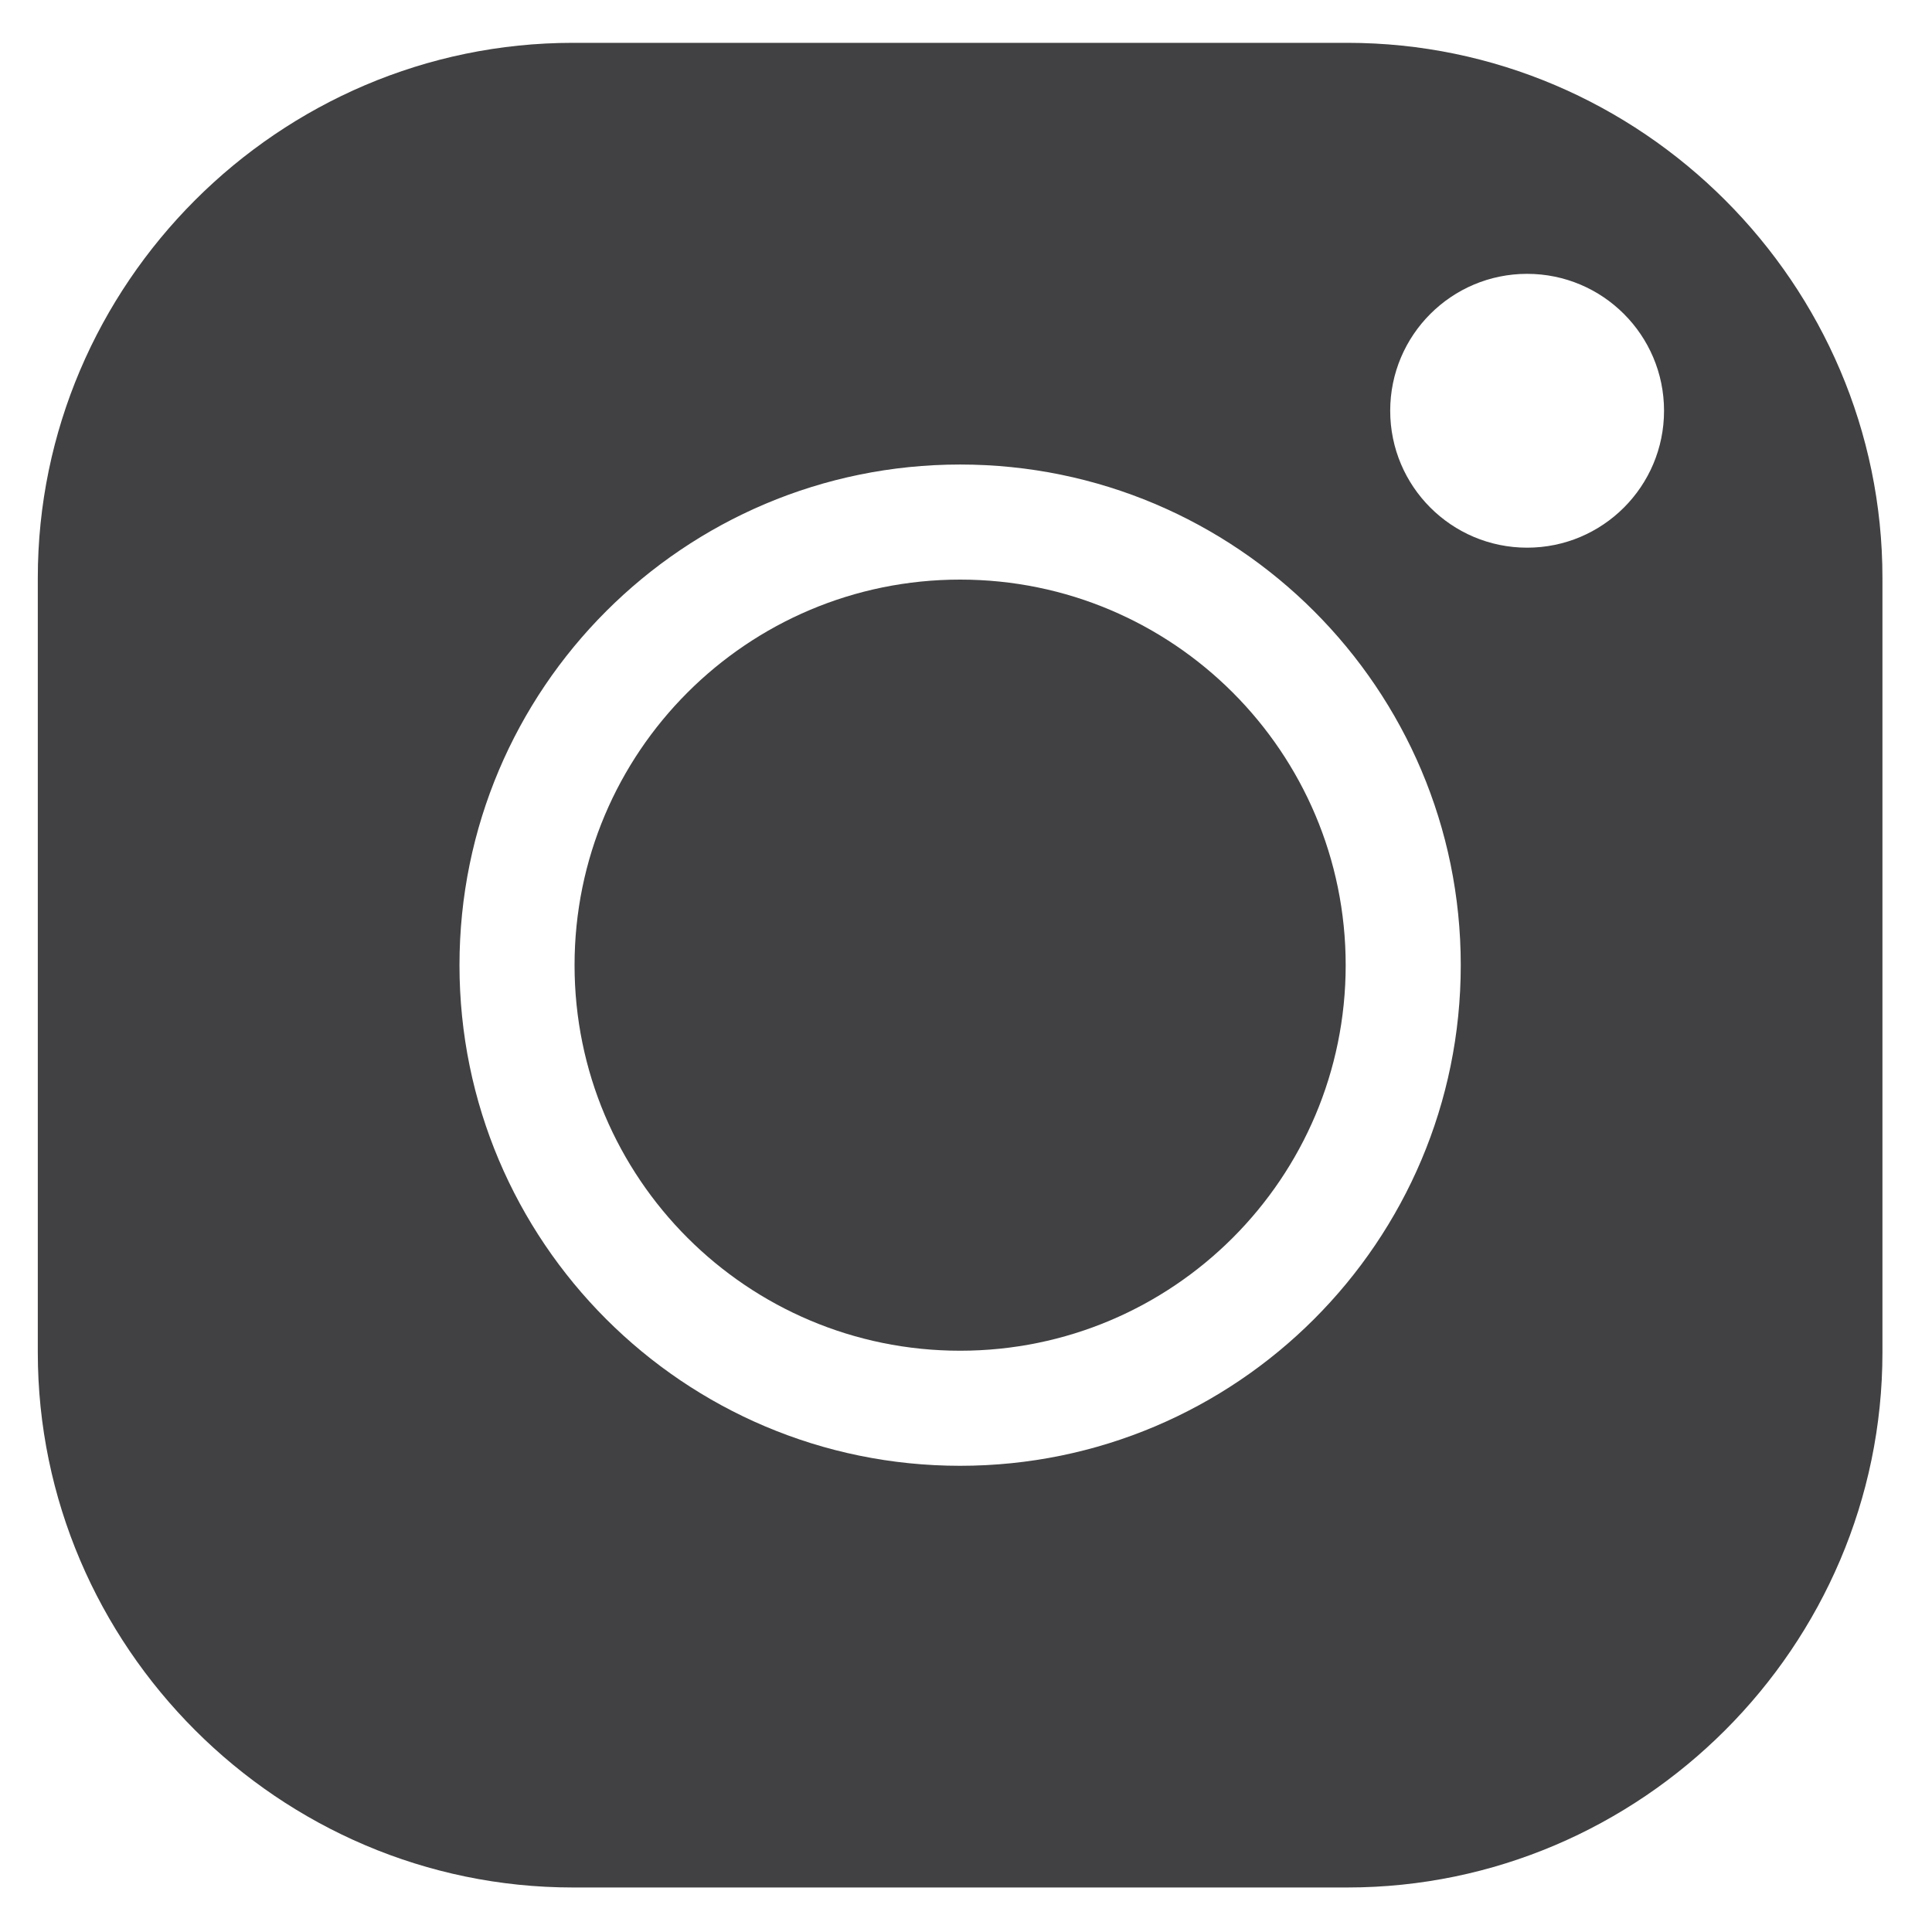 <svg width="23" height="23" viewBox="0 0 23 23" fill="none" xmlns="http://www.w3.org/2000/svg">
<path d="M16.04 0.51H6.82C3.32 0.51 0.45 3.38 0.45 6.88V16.1C0.45 19.6 3.32 22.47 6.82 22.47H16.04C19.54 22.47 22.41 19.6 22.41 16.1V6.88C22.41 3.38 19.54 0.51 16.04 0.51ZM11.43 17.45C8.14 17.45 5.47 14.78 5.47 11.49C5.47 8.2 8.14 5.53 11.43 5.53C14.72 5.53 17.39 8.2 17.39 11.49C17.39 14.78 14.72 17.45 11.43 17.45ZM18.18 6.52C17.28 6.52 16.55 5.79 16.55 4.89C16.55 3.99 17.28 3.26 18.18 3.26C19.08 3.26 19.81 3.99 19.81 4.89C19.81 5.79 19.08 6.52 18.18 6.52Z" fill="#414042"/>
<path d="M11.43 16.08C13.965 16.08 16.02 14.025 16.02 11.49C16.02 8.955 13.965 6.9 11.43 6.9C8.895 6.9 6.84 8.955 6.84 11.49C6.84 14.025 8.895 16.08 11.43 16.08Z" fill="#414042"/>
</svg>
